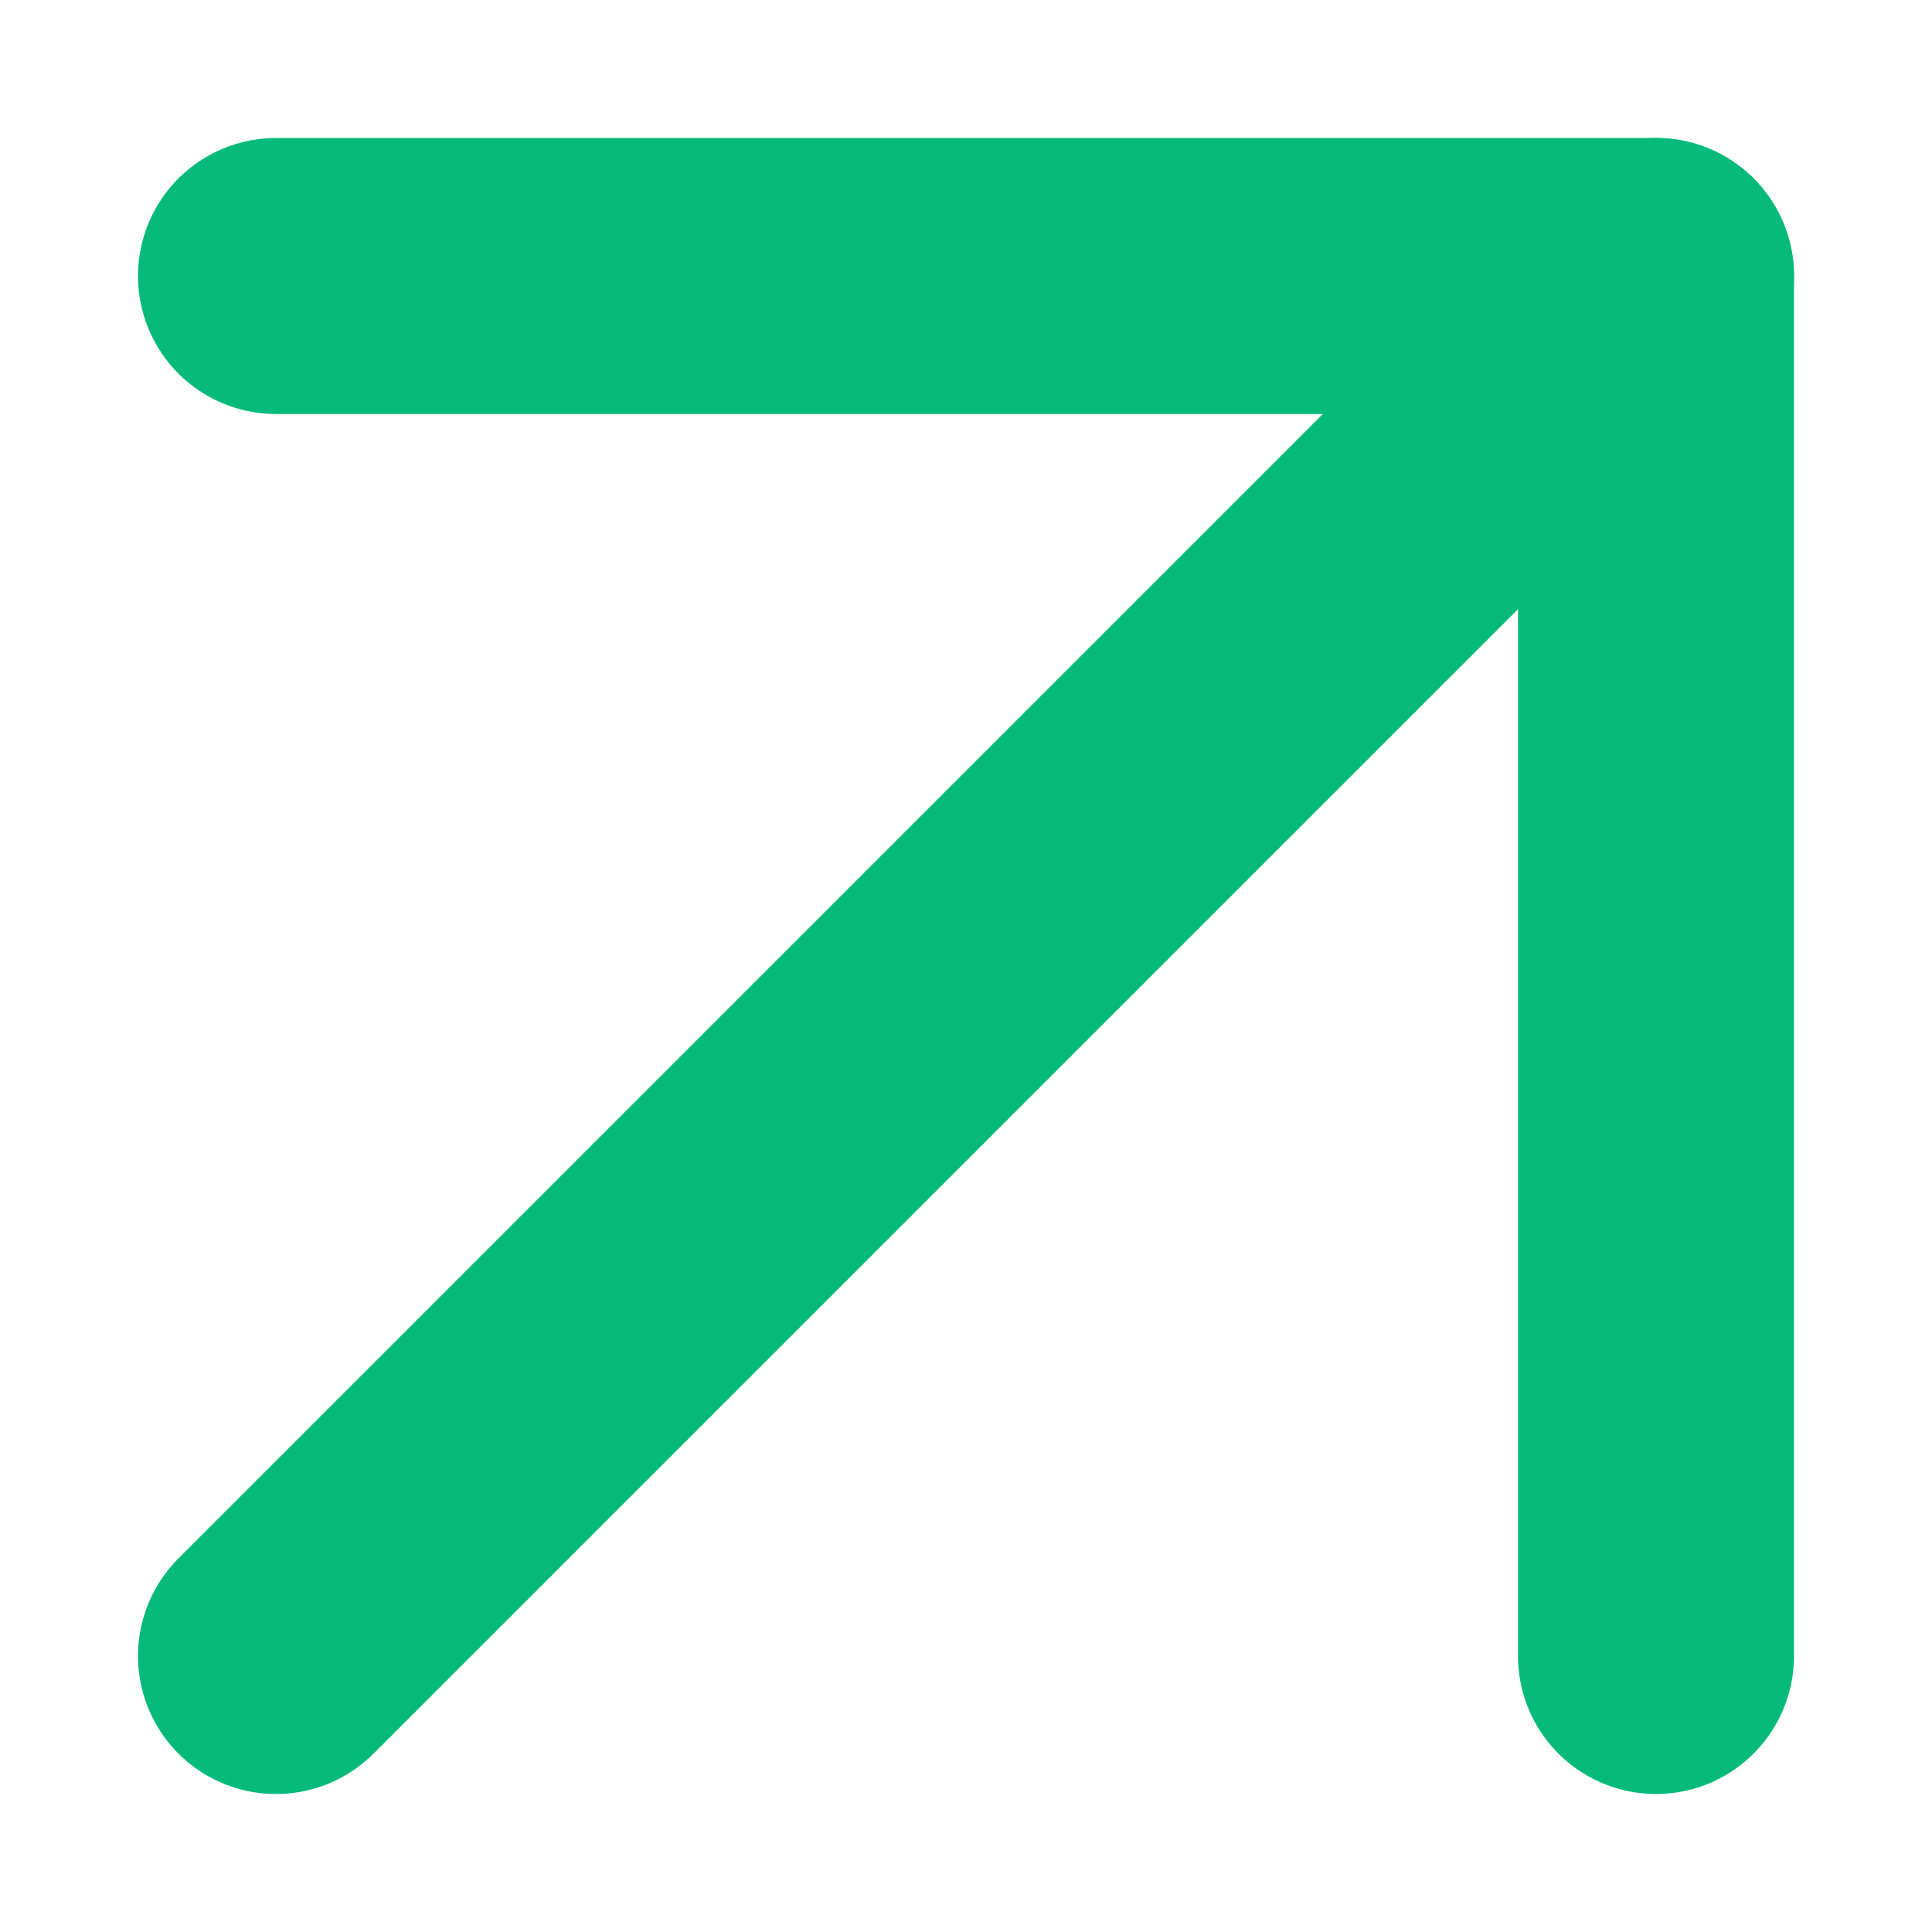 <svg width="7" height="7" viewBox="0 0 7 7" fill="none" xmlns="http://www.w3.org/2000/svg">
<path d="M1 1H6V6" stroke="#05BA7B" stroke-linecap="round" stroke-linejoin="round"/>
<path d="M1 6L6 1" stroke="#05BA7B" stroke-linecap="round" stroke-linejoin="round"/>
</svg>
